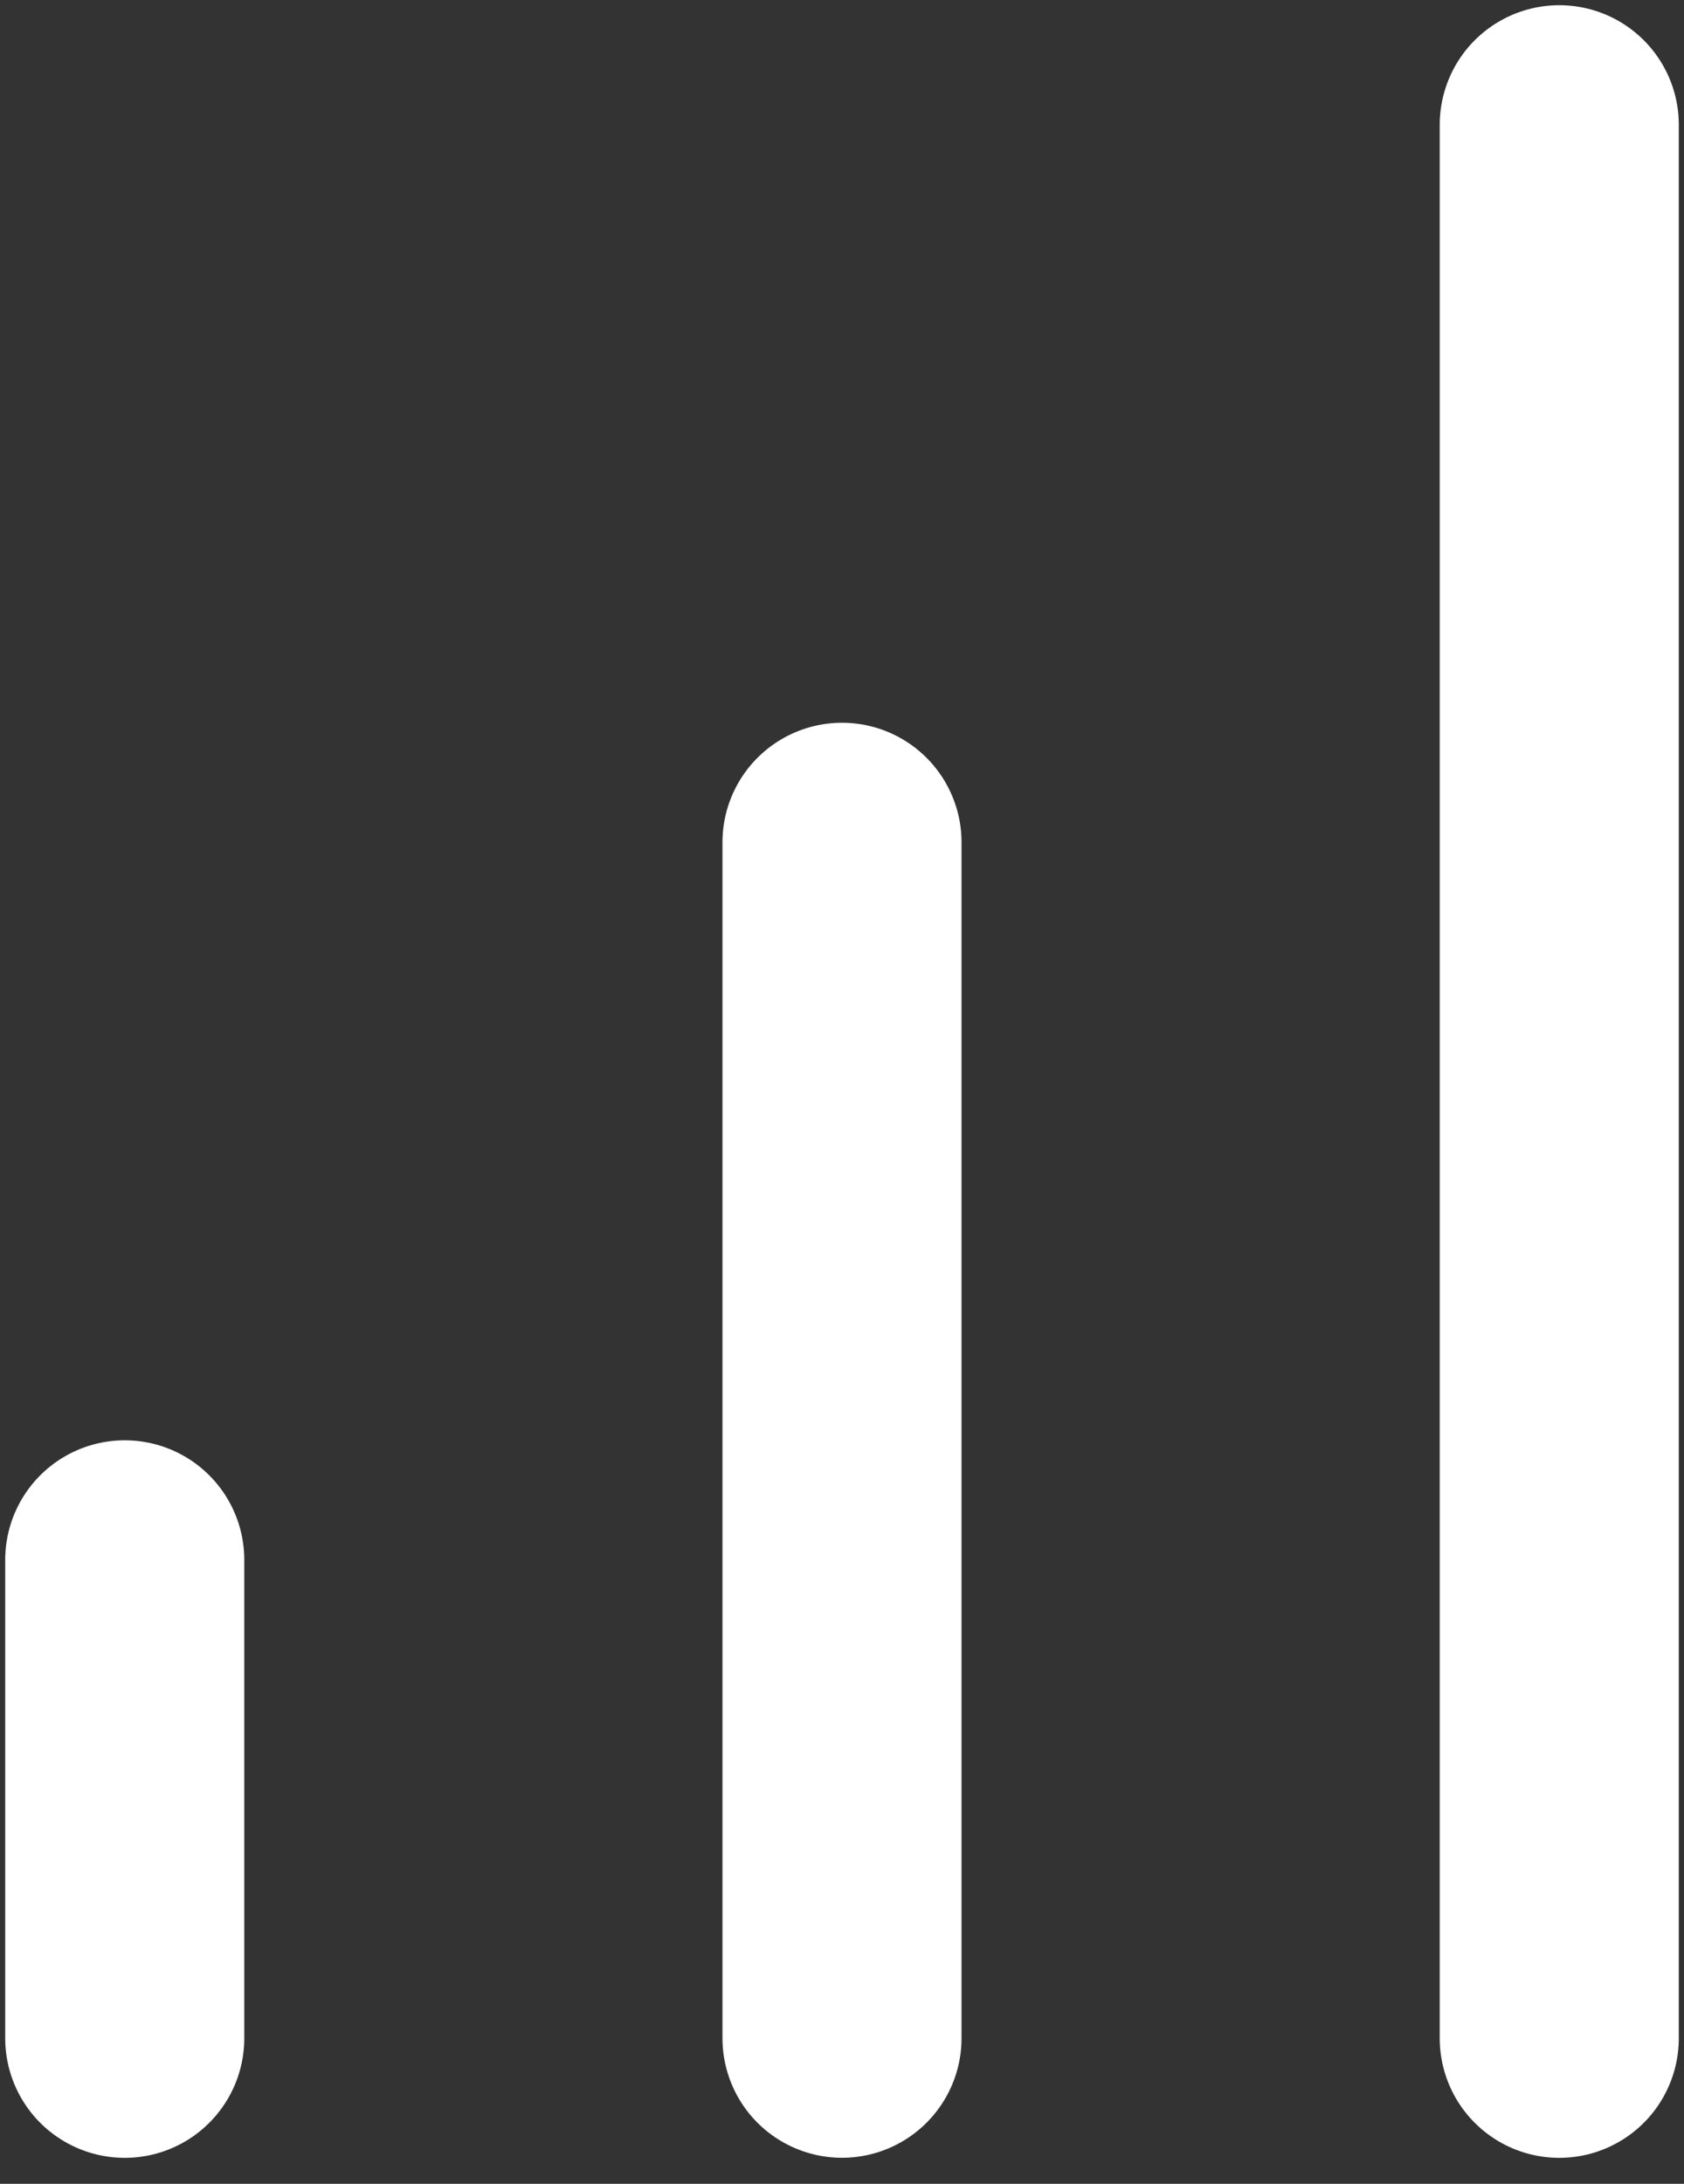 <svg width="27" height="35" viewBox="0 0 27 35" fill="none" xmlns="http://www.w3.org/2000/svg">
<rect x="0" y="0" width="27" height="35" fill="#333333" stroke="none"/>
<path d="M13.5 32.666V13.5" stroke="white" stroke-width="3.833" stroke-linecap="round" stroke-linejoin="round"/>
<path d="M25 32.667V2" stroke="white" stroke-width="3.833" stroke-linecap="round" stroke-linejoin="round"/>
<path d="M2 32.667V25" stroke="white" stroke-width="3.833" stroke-linecap="round" stroke-linejoin="round"/>
</svg>
